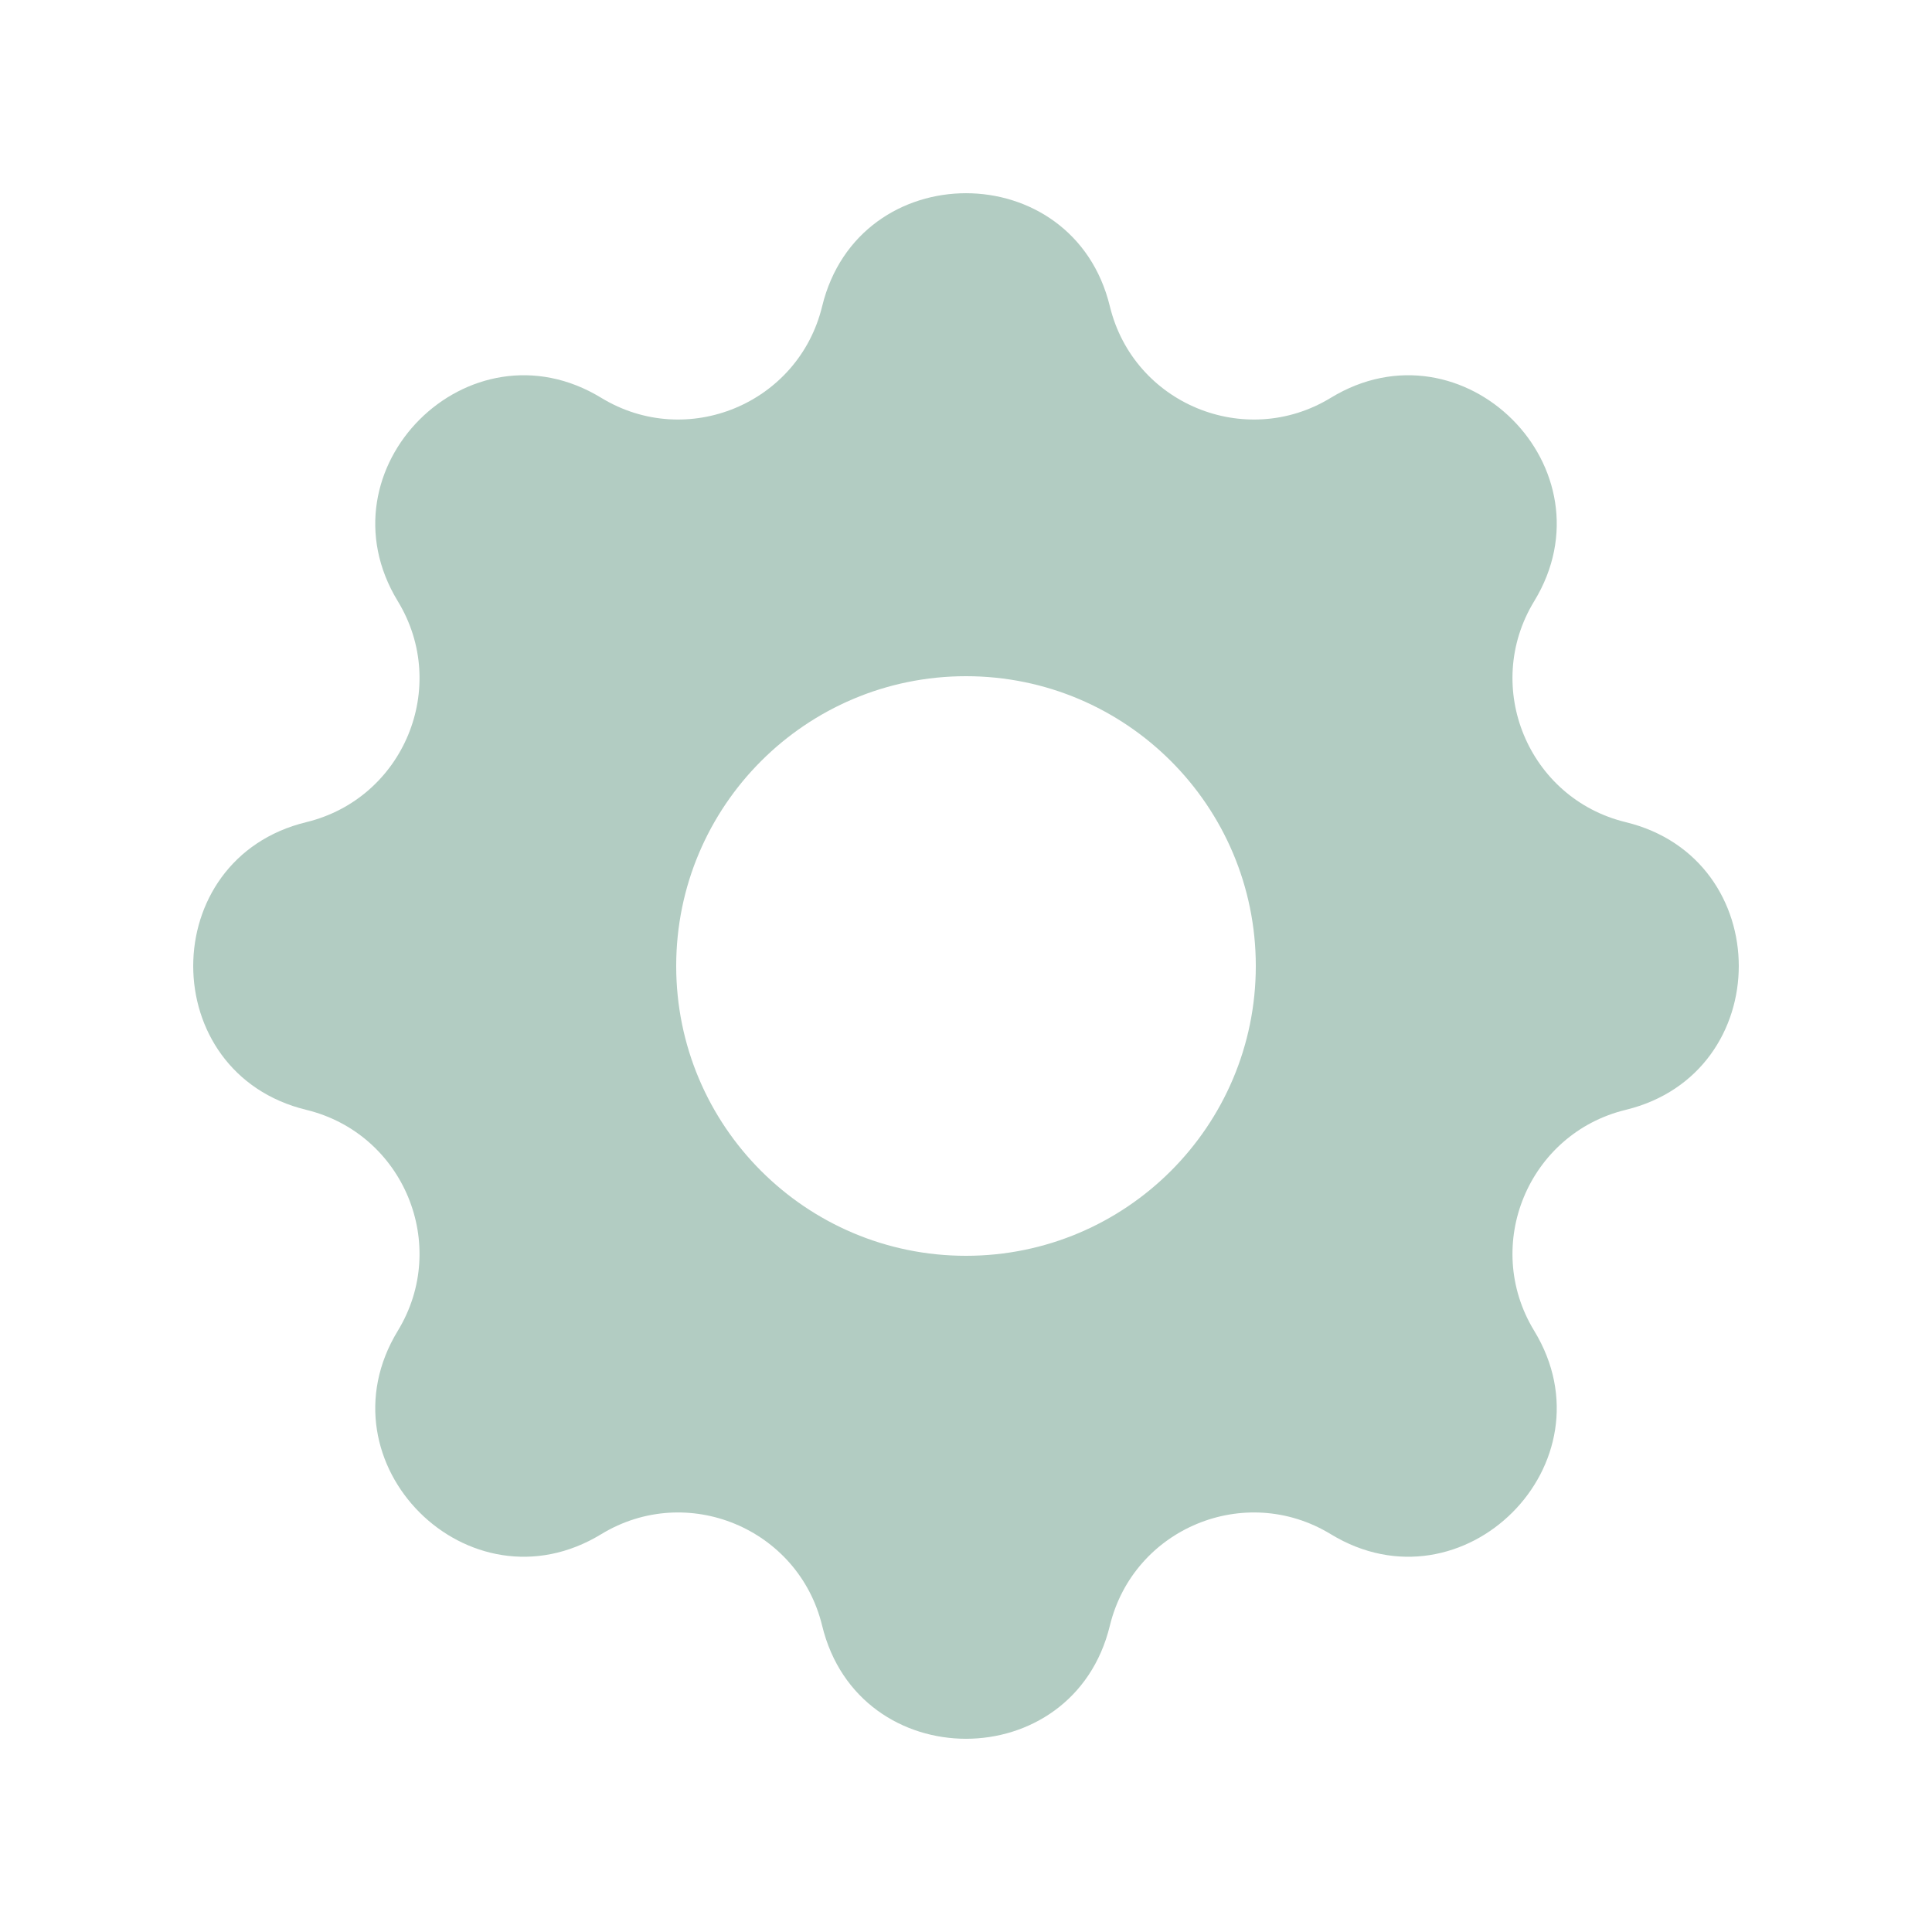 <svg width="24" height="24" viewBox="0 0 24 24" fill="none" xmlns="http://www.w3.org/2000/svg">
<path fill-rule="evenodd" clip-rule="evenodd" d="M13.787 3.805C13.332 1.932 10.668 1.932 10.213 3.805C9.919 5.015 8.533 5.59 7.469 4.942C5.823 3.939 3.939 5.823 4.942 7.469C5.59 8.533 5.015 9.919 3.805 10.213C1.932 10.668 1.932 13.332 3.805 13.787C5.015 14.081 5.59 15.467 4.942 16.531C3.939 18.177 5.823 20.061 7.469 19.058C8.533 18.41 9.919 18.985 10.213 20.195C10.668 22.068 13.332 22.068 13.787 20.195C14.081 18.985 15.467 18.41 16.531 19.058C18.177 20.061 20.061 18.177 19.058 16.531C18.41 15.467 18.985 14.081 20.195 13.787C22.068 13.332 22.068 10.668 20.195 10.213C18.985 9.919 18.41 8.533 19.058 7.469C20.061 5.823 18.177 3.939 16.531 4.942C15.467 5.59 14.081 5.015 13.787 3.805ZM12 15.6C13.988 15.6 15.6 13.988 15.6 12C15.6 10.012 13.988 8.4 12 8.4C10.012 8.4 8.4 10.012 8.4 12C8.4 13.988 10.012 15.6 12 15.6Z" fill="#B2CCC2"/>
</svg>
